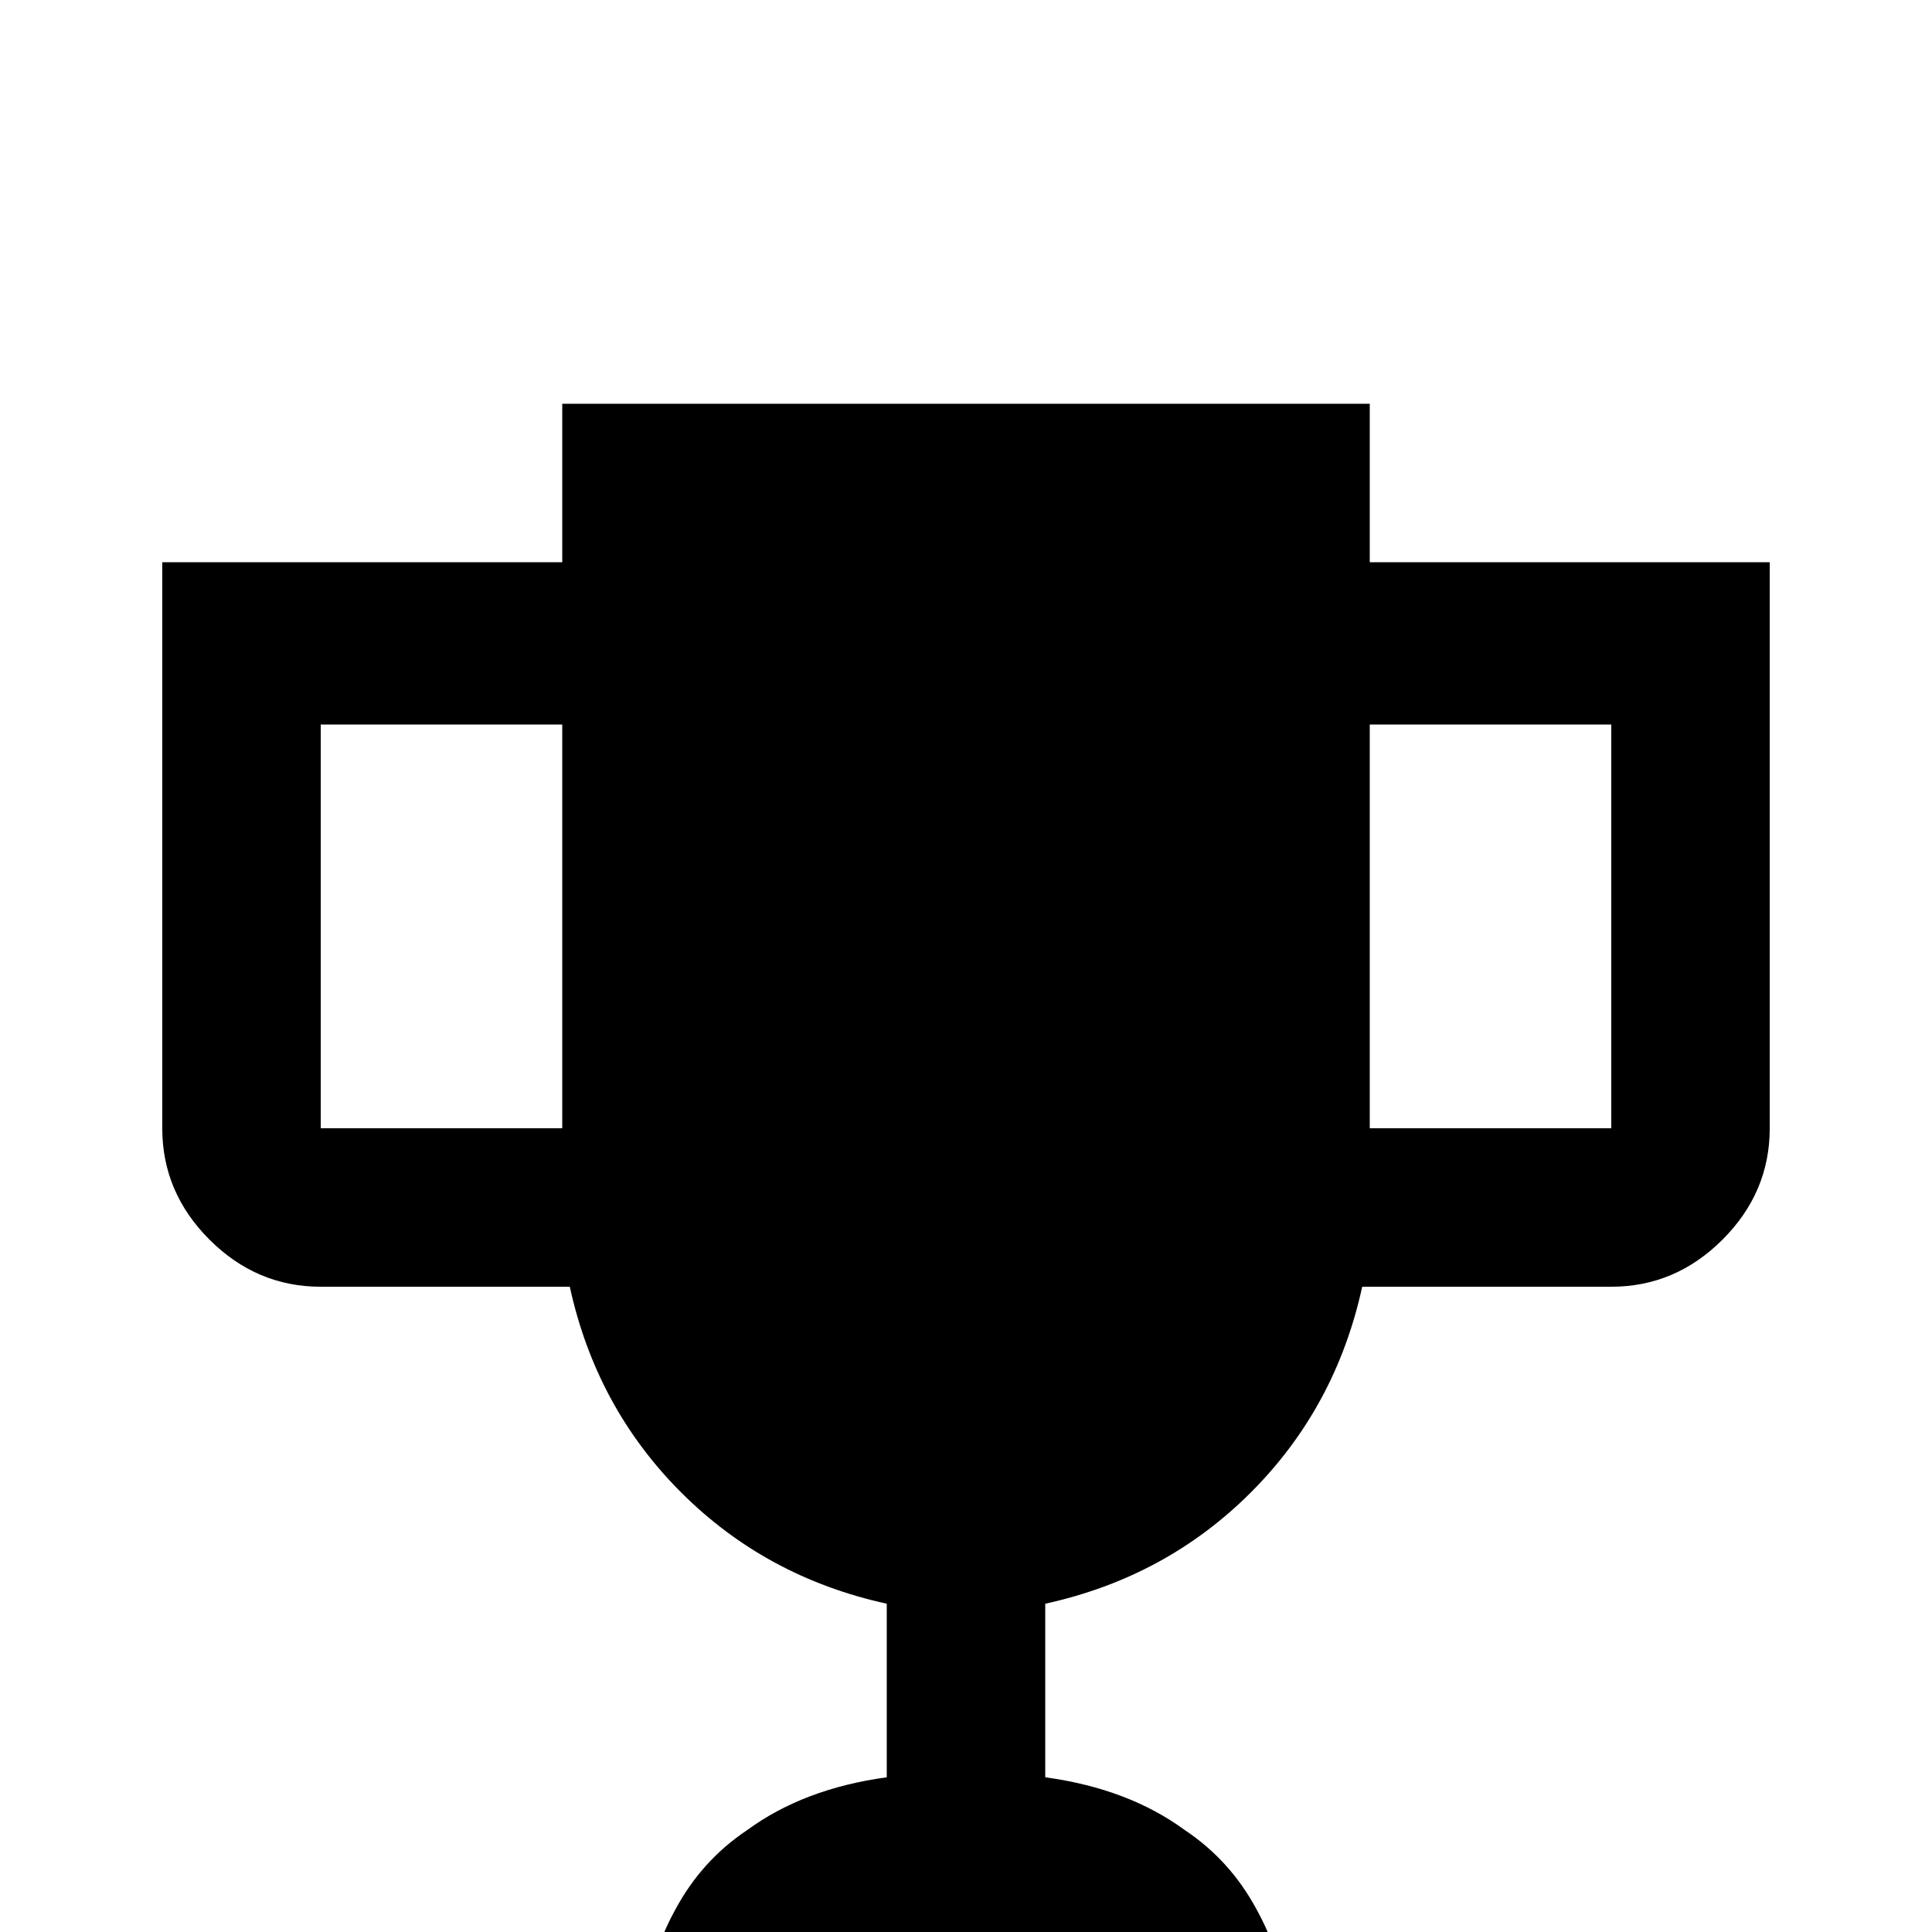 <svg xmlns="http://www.w3.org/2000/svg" viewBox="0 -512 512 512">
	<path fill="#000000" d="M363 -363V-405H149V-363H43V-213Q43 -196 55.5 -183.5Q68 -171 85 -171H151Q158 -139 180.5 -116.5Q203 -94 235 -87V-41Q213 -38 198 -27Q186 -19 179 -6Q174 3 172 13L171 21H341L340 13Q338 3 333 -6Q326 -19 314 -27Q299 -38 277 -41V-87Q309 -94 331.5 -116.5Q354 -139 361 -171H427Q444 -171 456.5 -183.5Q469 -196 469 -213V-363ZM85 -213V-320H149V-213ZM427 -213H363V-320H427Z"/>
</svg>